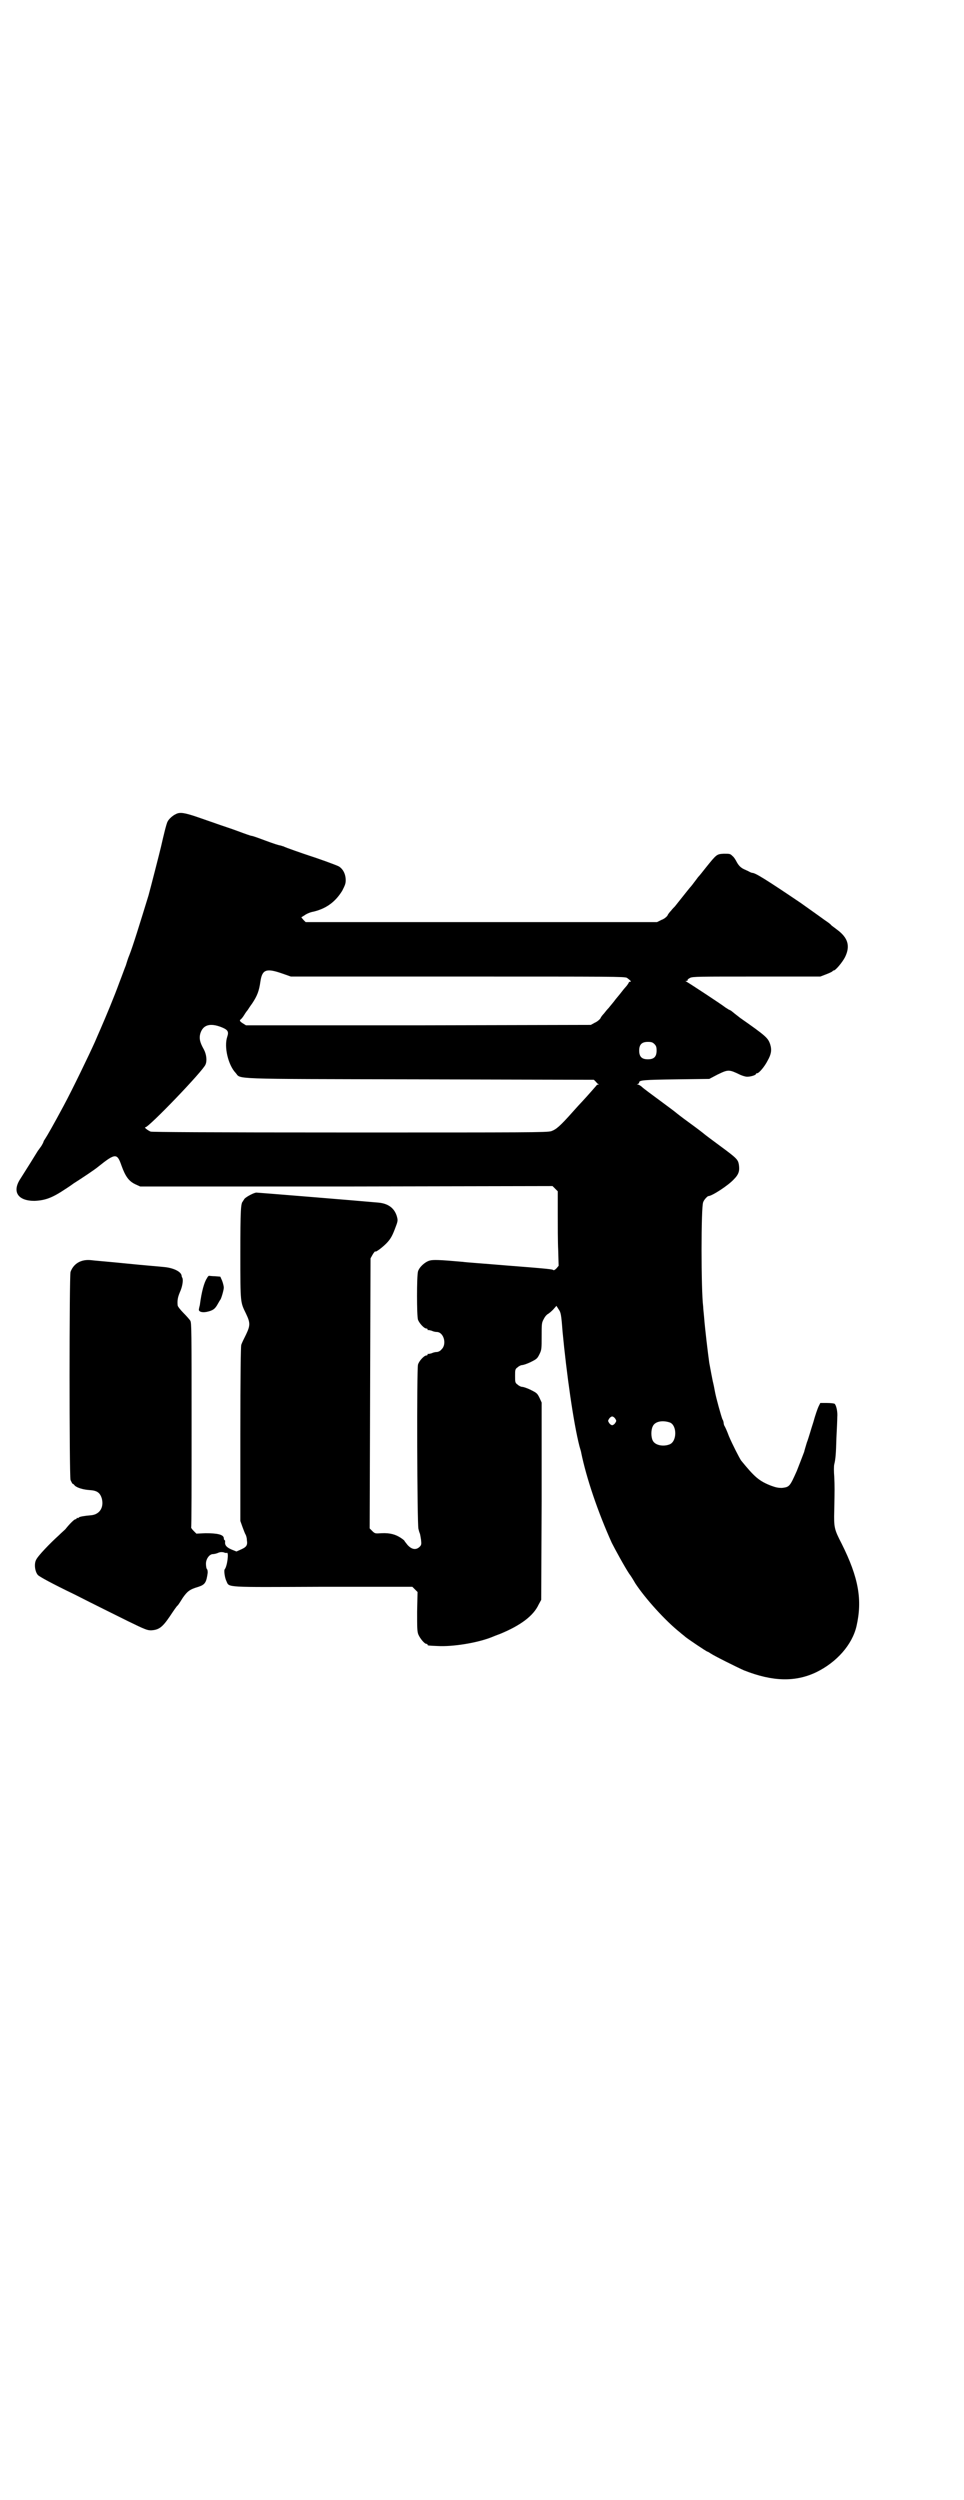 <?xml version="1.0" standalone="no"?>
<!DOCTYPE svg PUBLIC "-//W3C//DTD SVG 20010904//EN"
 "http://www.w3.org/TR/2001/REC-SVG-20010904/DTD/svg10.dtd">
<svg version="1.0" xmlns="http://www.w3.org/2000/svg"
 width="1107pt" height="2870pt" viewBox="0 0 1107 2870"
 preserveAspectRatio="xMidYMid meet">
<g transform="translate(0,2870) scale(0.5,-0.5)"
fill="#000000" stroke="none">
<path d="M404 3871 c-7 -3 -16 -11 -19 -17 -3 -5 -10 -35 -15 -57 -3 -13 -24
-95 -29 -113 -20 -65 -36 -117 -44 -137 -3 -7 -5 -14 -6 -17 -1 -3 -2 -7 -3
-9 -1 -2 -7 -19 -14 -37 -12 -33 -30 -76 -43 -106 -4 -9 -10 -23 -13 -30 -13
-29 -52 -110 -72 -147 -23 -43 -38 -69 -42 -75 -2 -3 -4 -6 -4 -7 0 -1 -2 -5
-5 -10 -3 -4 -7 -10 -8 -11 -6 -10 -26 -42 -40 -64 -20 -30 -6 -51 32 -51 25
1 41 7 71 27 3 2 11 7 19 13 19 12 49 32 56 38 40 32 44 32 54 3 9 -25 17 -36
32 -43 l11 -5 473 0 474 1 6 -6 6 -6 0 -50 c0 -28 0 -66 1 -85 l1 -36 -5 -6
c-3 -3 -6 -5 -7 -4 -2 2 -9 3 -112 11 -47 4 -91 7 -96 8 -56 5 -68 5 -76 3
-11 -3 -24 -15 -27 -25 -3 -11 -3 -102 0 -111 3 -8 14 -20 19 -20 2 0 3 -1 3
-2 0 -2 1 -2 1 -2 1 1 4 0 8 -1 4 -2 9 -3 12 -3 16 0 24 -28 11 -40 -3 -4 -8
-6 -11 -6 -3 0 -8 -1 -12 -3 -4 -1 -7 -2 -8 -1 0 0 -1 0 -1 -2 0 -1 -1 -2 -3
-2 -5 0 -17 -13 -19 -21 -3 -9 -2 -365 1 -377 1 -4 2 -8 3 -10 1 -2 2 -9 3
-15 1 -10 1 -12 -3 -16 -8 -8 -18 -7 -28 4 -4 5 -7 9 -7 9 1 0 -2 3 -8 7 -12
8 -25 12 -45 11 -14 -1 -15 -1 -21 5 l-6 6 1 310 1 310 5 9 c3 5 6 8 6 7 0 -3
15 8 25 18 11 11 15 20 22 39 5 13 5 15 2 25 -6 18 -20 28 -42 30 -55 5 -277
23 -280 23 -6 0 -26 -11 -28 -15 -1 -2 -3 -4 -3 -5 -5 -4 -6 -19 -6 -121 0
-115 0 -110 13 -137 10 -21 10 -27 0 -48 -5 -10 -10 -20 -11 -24 -1 -5 -2 -65
-2 -206 l0 -198 5 -14 c3 -8 6 -16 7 -17 1 -2 3 -7 3 -13 2 -12 -1 -16 -15
-22 l-9 -4 -10 4 c-12 5 -17 10 -16 18 0 2 0 4 -1 4 -1 0 -2 2 -2 5 -1 8 -15
11 -42 11 l-21 -1 -6 6 c-4 4 -6 7 -6 8 1 0 1 106 1 235 0 218 0 235 -3 240
-2 3 -9 11 -16 18 -7 7 -13 15 -13 17 -1 11 0 18 5 30 6 13 8 27 6 33 -1 1 -2
4 -2 6 -2 9 -19 17 -39 19 -8 1 -47 4 -86 8 -39 4 -77 7 -84 8 -22 2 -39 -8
-46 -27 -3 -10 -3 -467 0 -478 2 -4 4 -8 4 -8 1 0 4 -2 6 -5 6 -5 19 -9 34
-10 17 -1 24 -6 28 -20 5 -21 -6 -37 -27 -38 -12 -1 -25 -3 -26 -5 -1 -1 -2
-2 -3 -1 -1 1 -2 0 -2 -1 0 -1 -1 -2 -3 -2 -2 0 -12 -9 -23 -23 -2 -2 -9 -8
-15 -14 -19 -17 -48 -47 -52 -56 -5 -9 -3 -27 4 -35 4 -4 31 -19 85 -45 43
-22 98 -49 122 -61 39 -19 44 -21 53 -21 18 1 26 7 43 32 8 12 16 24 18 25 2
2 7 10 12 18 10 14 15 19 36 25 15 5 18 10 21 32 0 3 0 7 -2 9 -1 1 -2 7 -2
12 0 11 8 22 16 22 2 0 8 1 12 3 5 2 9 2 13 1 2 -1 6 -2 7 -1 5 2 1 -31 -5
-38 -2 -2 0 -19 4 -27 7 -15 -7 -14 222 -13 l205 0 6 -6 6 -6 -1 -45 c0 -37 0
-46 3 -53 4 -9 14 -21 18 -21 2 0 3 -1 3 -2 0 -2 0 -2 23 -3 34 -2 92 7 126
21 2 1 10 4 18 7 46 19 76 41 88 67 l6 11 1 227 0 226 -5 11 c-5 10 -6 11 -20
18 -8 4 -17 7 -20 7 -2 0 -7 2 -10 5 -6 4 -6 6 -6 20 0 14 0 16 6 20 3 3 8 5
10 5 3 0 12 3 20 7 14 7 15 8 20 18 5 10 5 13 5 41 0 29 0 31 5 40 3 6 7 10 9
11 2 1 7 5 12 10 l8 9 5 -8 c5 -7 6 -11 9 -51 9 -95 25 -210 39 -264 2 -7 4
-13 4 -15 12 -58 38 -135 70 -206 7 -14 30 -56 40 -71 4 -5 10 -15 14 -22 23
-35 69 -86 103 -113 3 -3 9 -7 12 -10 6 -5 49 -34 51 -34 1 0 4 -2 7 -4 9 -6
59 -31 77 -39 66 -26 118 -27 166 -4 47 23 82 63 92 105 14 61 5 112 -34 190
-17 33 -18 37 -17 76 1 50 1 55 0 78 -1 11 -1 24 0 28 3 12 4 24 5 61 1 20 2
41 2 48 1 11 -2 26 -6 30 -1 1 -9 2 -18 2 l-15 0 -4 -8 c-2 -4 -8 -21 -12 -36
-5 -15 -11 -37 -15 -47 -3 -10 -6 -20 -6 -21 -1 -3 -15 -39 -17 -44 -16 -36
-17 -37 -34 -39 -9 0 -14 1 -25 5 -28 11 -38 20 -69 58 -4 6 -20 37 -28 56 -4
11 -9 22 -10 23 -1 2 -2 5 -2 7 0 2 -1 6 -3 9 -3 8 -14 47 -17 63 -1 6 -3 16
-5 24 -3 15 -3 15 -8 42 -3 21 -10 79 -12 106 -1 10 -2 20 -2 23 -5 38 -5 230
0 240 2 6 10 14 12 14 8 0 45 24 58 38 12 12 14 20 12 34 -2 12 -5 15 -43 43
-19 14 -35 26 -36 27 -1 1 -15 12 -33 25 -18 13 -32 24 -33 25 -1 1 -17 13
-36 27 -19 14 -38 28 -41 31 -3 3 -8 6 -10 6 -3 0 -3 1 0 1 1 1 3 2 3 4 0 5
10 6 85 7 l76 1 19 10 c25 12 26 12 53 -1 5 -2 11 -4 15 -4 9 0 20 4 20 6 0 1
1 2 3 2 4 0 17 15 24 29 8 14 10 24 6 37 -5 15 -9 19 -69 61 -9 7 -18 14 -19
15 -1 1 -4 3 -7 4 -2 1 -6 4 -8 5 -7 6 -85 57 -89 59 -3 2 -4 2 0 2 2 0 3 1 2
2 0 1 2 3 6 5 6 3 21 3 153 3 l146 0 13 5 c8 3 14 6 15 7 0 1 2 2 3 2 4 0 20
19 26 31 12 25 7 44 -19 63 -5 4 -11 8 -13 10 -1 2 -8 7 -14 11 -22 16 -52 37
-56 40 -77 52 -104 69 -111 69 -1 0 -4 1 -6 2 -1 1 -6 3 -10 5 -10 4 -15 9
-20 18 -2 4 -6 11 -10 14 -5 5 -6 5 -20 5 -16 -1 -16 -1 -41 -32 -7 -9 -15
-19 -18 -22 -2 -3 -6 -8 -9 -12 -3 -4 -6 -8 -7 -9 -2 -2 -10 -12 -37 -46 -2
-2 -6 -6 -9 -10 -3 -3 -7 -8 -8 -11 -2 -3 -8 -8 -14 -10 l-10 -5 -403 0 -404
0 -5 5 -5 6 8 5 c4 3 13 7 20 8 29 7 50 22 66 48 6 12 8 16 8 24 0 14 -6 26
-16 32 -8 4 -50 19 -69 25 -9 3 -56 19 -58 21 -1 0 -4 1 -7 2 -3 0 -18 5 -34
11 -16 6 -30 11 -32 11 -2 0 -16 5 -32 11 -16 6 -38 13 -49 17 -11 4 -32 11
-46 16 -27 9 -38 11 -47 6z m244 -366 l20 -7 383 0 c360 0 383 0 389 -3 8 -6
11 -9 7 -9 -2 0 -3 -1 -3 -2 0 -1 -2 -3 -3 -5 -2 -3 -7 -8 -10 -12 -3 -4 -11
-14 -17 -21 -5 -7 -13 -16 -16 -20 -3 -3 -8 -9 -11 -13 -3 -3 -7 -8 -8 -11 -2
-3 -8 -8 -13 -10 l-9 -5 -396 -1 -396 0 -8 5 c-6 4 -7 6 -5 8 2 1 6 6 9 11 3
5 6 9 7 10 1 1 5 8 11 16 12 18 16 29 19 50 4 28 13 32 50 19z m-140 -123 c15
-6 18 -10 14 -22 -8 -23 2 -65 19 -83 14 -15 -25 -14 423 -15 l400 -1 4 -4 c2
-2 4 -5 6 -6 2 0 2 -1 0 -1 -2 0 -4 -1 -4 -2 -1 -1 -19 -22 -33 -37 -3 -3 -13
-14 -21 -23 -31 -35 -39 -41 -50 -45 -10 -3 -55 -3 -462 -3 -335 0 -453 1
-458 2 -7 3 -16 10 -12 10 8 0 133 130 138 144 4 9 2 24 -4 35 -9 16 -11 25
-8 36 6 20 22 25 48 15z m995 -39 c4 -4 5 -7 5 -15 0 -14 -6 -20 -20 -20 -14
0 -20 6 -20 20 0 14 6 20 20 20 8 0 11 -1 15 -5z m-90 -860 c3 -5 3 -5 0 -10
-2 -3 -5 -5 -7 -5 -2 0 -5 2 -7 5 -3 5 -3 5 0 10 2 3 5 5 7 5 2 0 5 -2 7 -5z
m126 -9 c16 -7 16 -43 -1 -50 -15 -6 -34 -2 -39 9 -4 8 -4 24 0 32 5 12 23 15
40 9z"/>
<path d="M475 2805 c-6 -9 -12 -30 -16 -61 -1 -4 -2 -8 -2 -9 -2 -6 6 -9 17
-7 15 3 20 7 26 18 3 5 5 9 6 10 2 2 8 22 8 28 0 3 -2 11 -4 16 l-4 9 -12 1
c-7 0 -13 1 -14 1 -1 0 -3 -2 -5 -6z"/>
</g>
</svg>

